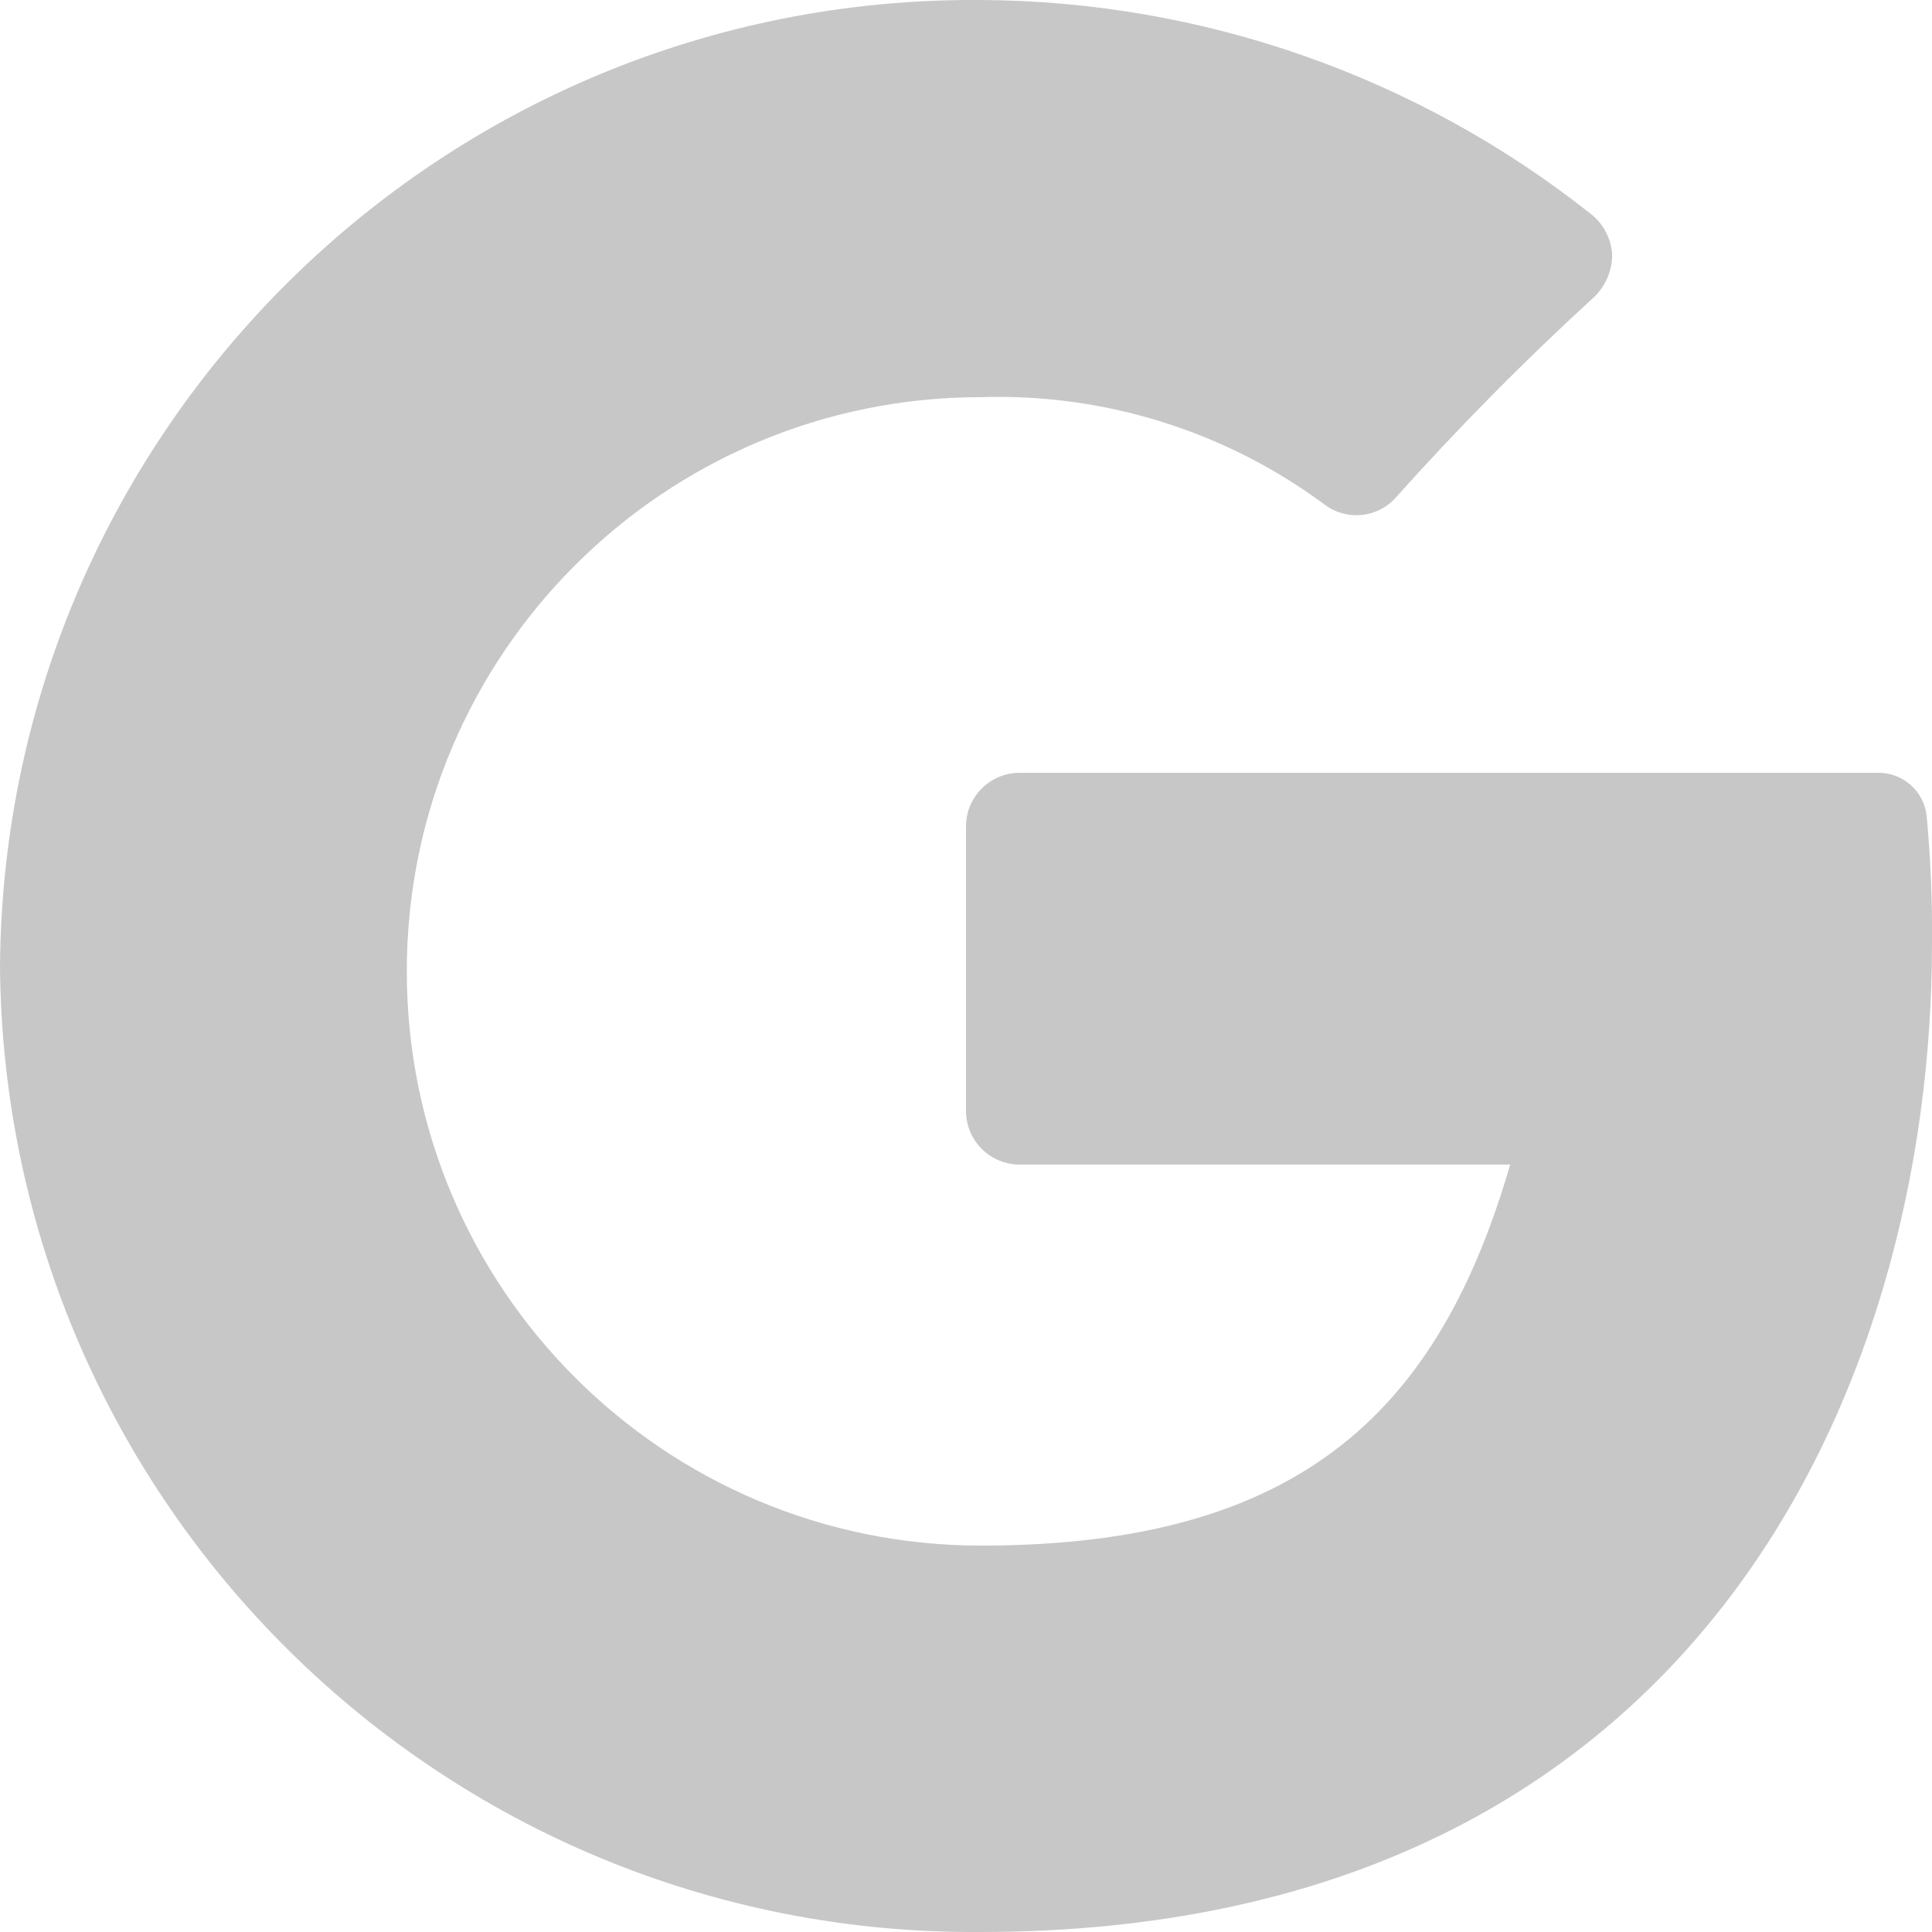 <svg width="18" height="18" viewBox="0 0 18 18" fill="none" xmlns="http://www.w3.org/2000/svg">
<path d="M18 8.79C18 12.94 15.79 18 9.13 18C4.125 18.033 0.039 14.005 0 9C0.039 3.995 4.125 -0.033 9.13 -3.96349e-05C11.201 0.008 13.209 0.712 14.83 2C14.942 2.091 15.011 2.226 15.02 2.37C15.021 2.516 14.963 2.656 14.86 2.76C14.209 3.355 13.588 3.983 13 4.64C12.829 4.828 12.542 4.854 12.34 4.7C11.416 4.016 10.289 3.664 9.14 3.7C6.185 3.7 3.79 6.095 3.79 9.05C3.79 12.005 6.185 14.4 9.14 14.4C12.14 14.4 13.41 13.12 14.07 10.85H9.5C9.224 10.85 9 10.626 9 10.35V7.7C9 7.424 9.224 7.2 9.5 7.2H17.5C17.73 7.199 17.924 7.371 17.95 7.6C17.987 7.995 18.004 8.393 18 8.79Z" fill="#C8C7C7"/>
</svg>
